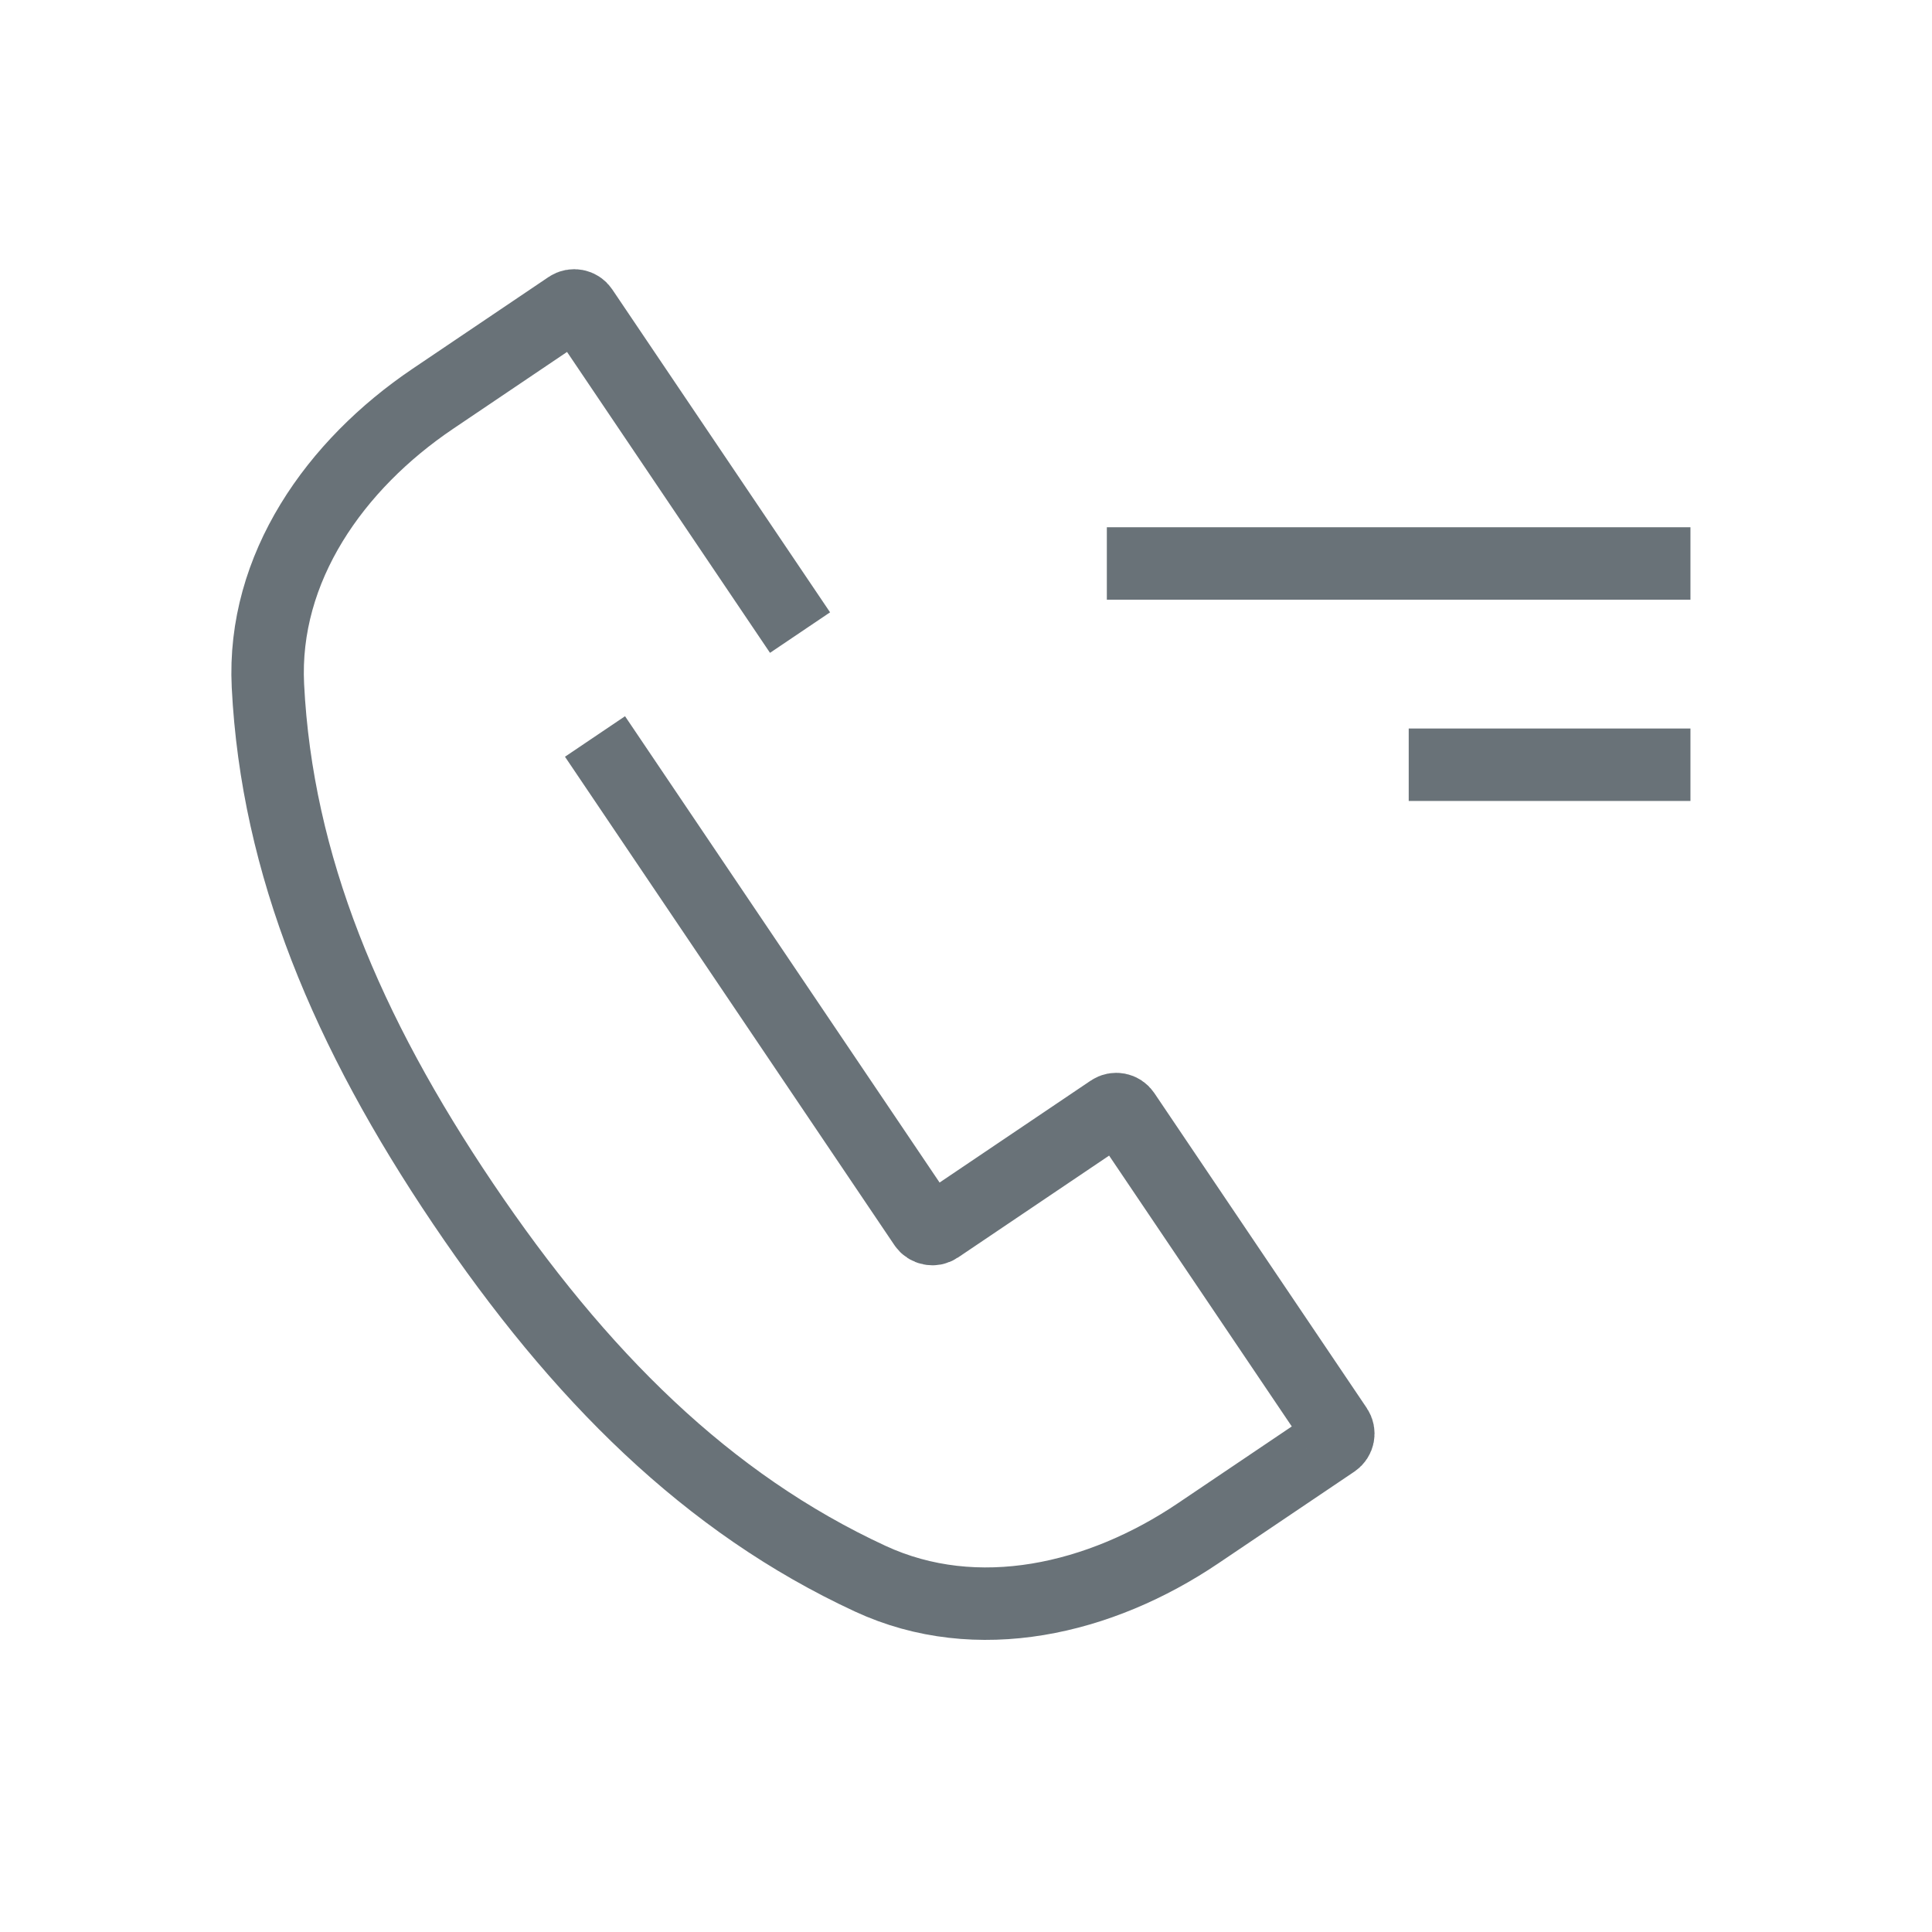 <svg width="40" height="40" viewBox="0 0 40 40" fill="none" xmlns="http://www.w3.org/2000/svg">
<path d="M12.319 15.248L15.95 20.631L19.139 25.359C19.2 25.45 19.325 25.474 19.416 25.413L23 22.996C23.091 22.934 23.215 22.958 23.277 23.05L27.674 29.569C27.736 29.661 27.712 29.785 27.621 29.847L24.806 31.745C22.782 33.111 20.233 33.712 18.017 32.685C14.647 31.124 11.993 28.487 9.588 24.922C7.183 21.356 5.733 17.908 5.547 14.198C5.426 11.759 6.938 9.621 8.962 8.256L11.777 6.357C11.868 6.296 11.993 6.32 12.054 6.411L16.564 13.097" stroke="#697278" stroke-width="1.5"/>
<path d="M29.166 15.833H34.999" stroke="#697278" stroke-width="1.5"/>
<path d="M22.916 11.666H34.999" stroke="#697278" stroke-width="1.5"/>
</svg>
